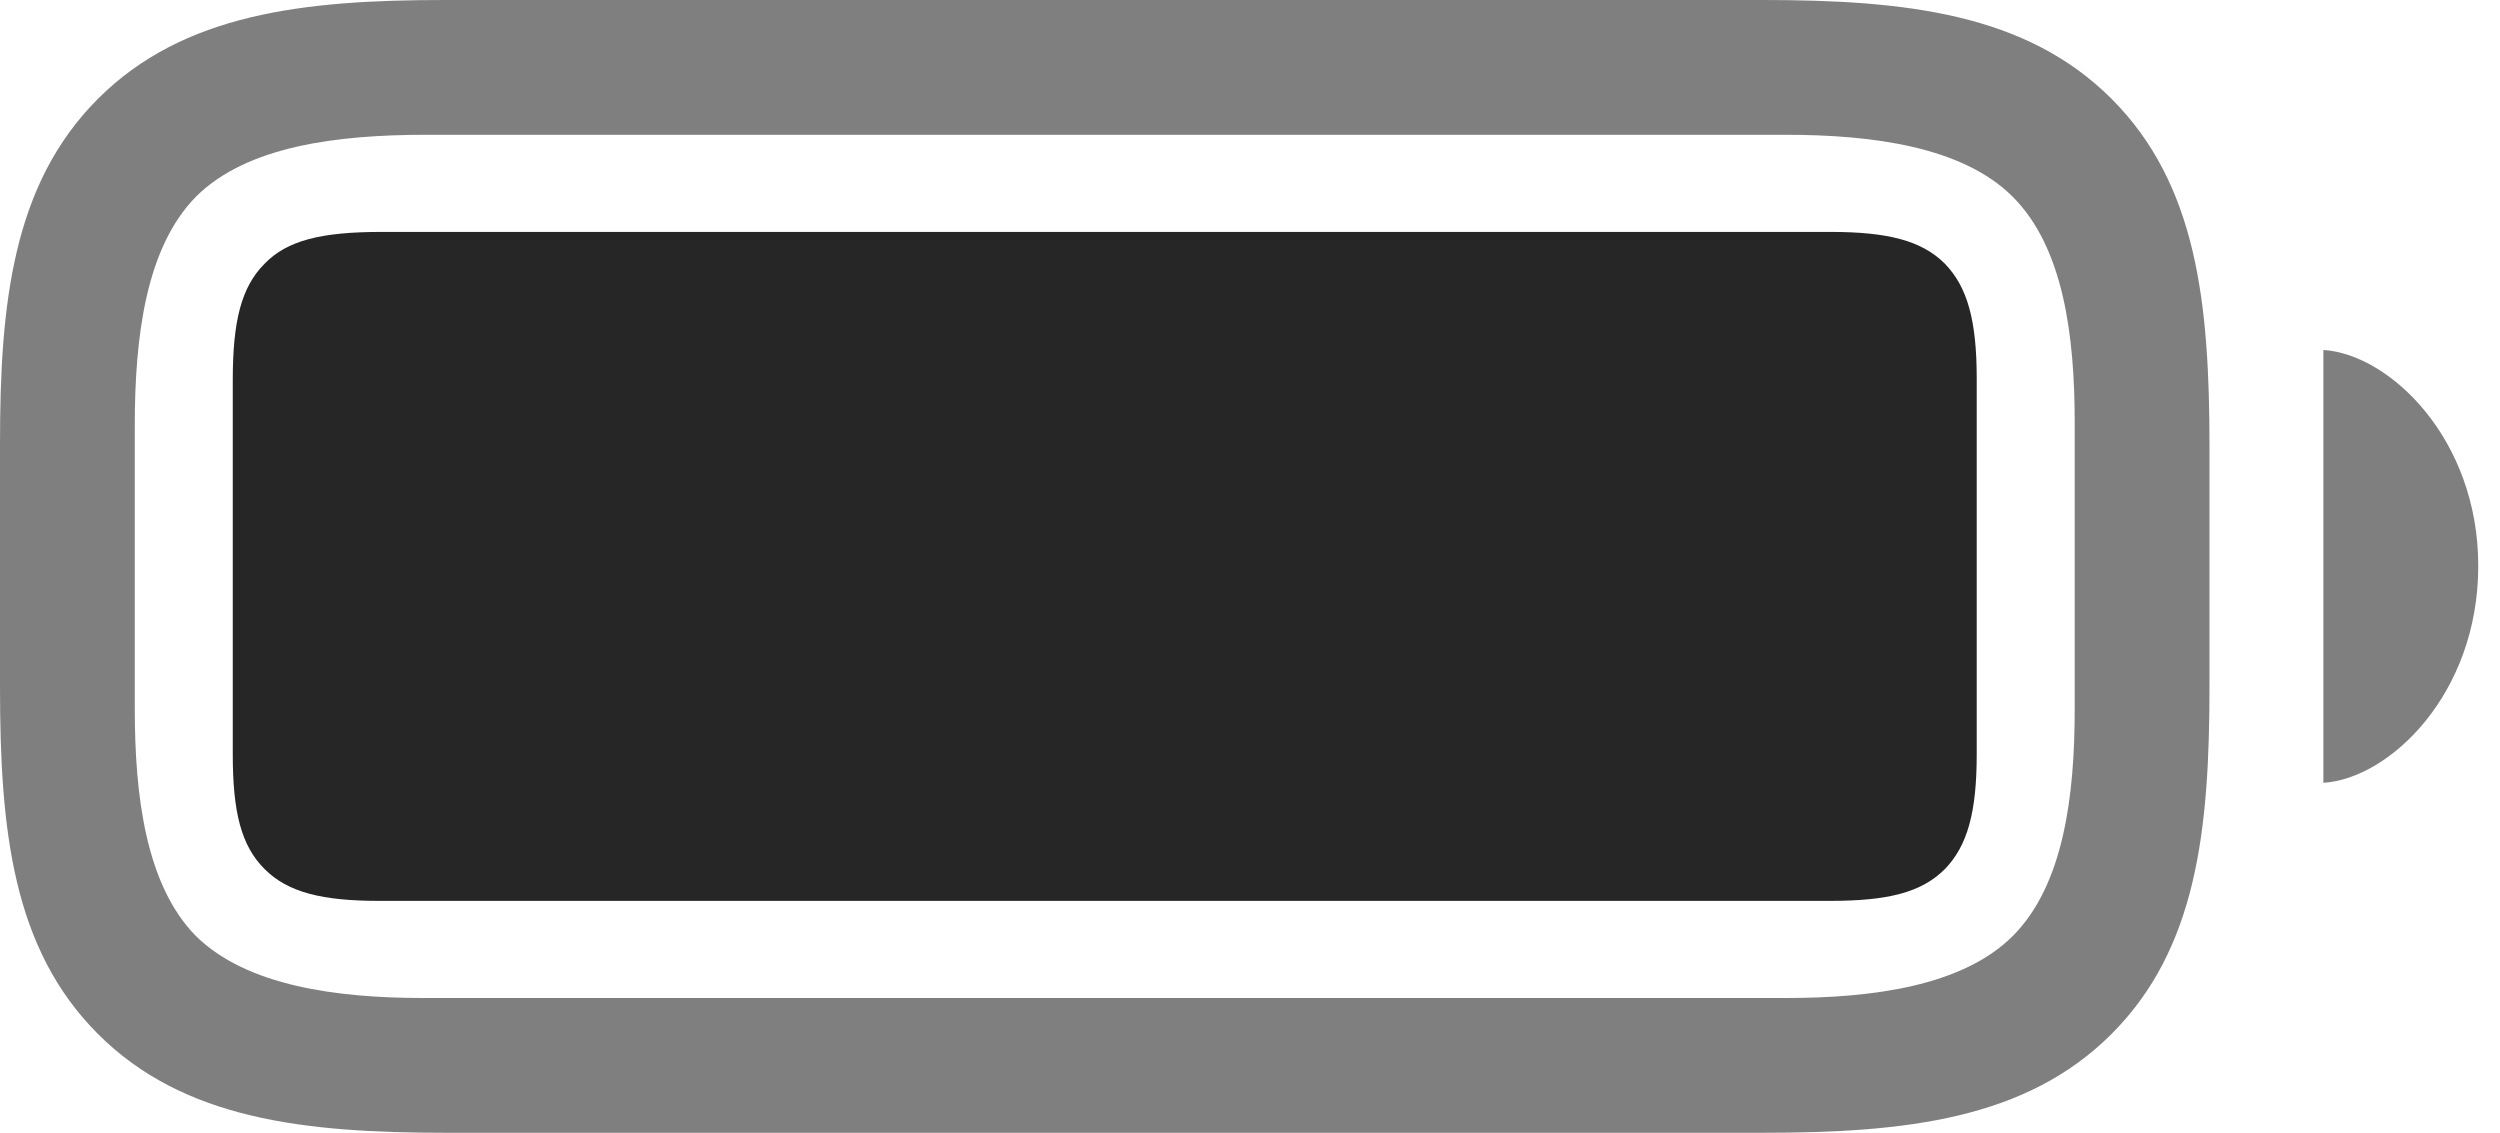 <?xml version="1.0" encoding="UTF-8"?>
<!--Generator: Apple Native CoreSVG 326-->
<!DOCTYPE svg
PUBLIC "-//W3C//DTD SVG 1.1//EN"
       "http://www.w3.org/Graphics/SVG/1.1/DTD/svg11.dtd">
<svg version="1.1" xmlns="http://www.w3.org/2000/svg" xmlns:xlink="http://www.w3.org/1999/xlink" viewBox="0 0 40.824 18.498">
 <g>
  <rect height="18.498" opacity="0" width="40.824" x="0" y="0"/>
  <path d="M7.287 18.498L28.779 18.498C31.117 18.498 33.086 18.279 34.48 16.885C35.875 15.49 36.08 13.549 36.08 11.211L36.08 7.287C36.08 4.949 35.875 3.008 34.48 1.613C33.086 0.219 31.117 0 28.779 0L7.26 0C4.963 0 2.994 0.219 1.6 1.613C0.205 3.008 0 4.963 0 7.246L0 11.211C0 13.549 0.205 15.49 1.6 16.885C2.994 18.279 4.963 18.498 7.287 18.498ZM6.918 16.297C5.51 16.297 4.033 16.105 3.199 15.285C2.379 14.451 2.201 12.988 2.201 11.58L2.201 6.945C2.201 5.51 2.379 4.047 3.199 3.213C4.033 2.379 5.523 2.201 6.959 2.201L29.162 2.201C30.57 2.201 32.047 2.393 32.867 3.213C33.701 4.047 33.879 5.496 33.879 6.904L33.879 11.58C33.879 12.988 33.701 14.451 32.867 15.285C32.047 16.105 30.57 16.297 29.162 16.297ZM37.94 12.783C39.02 12.715 40.469 11.334 40.469 9.242C40.469 7.164 39.02 5.783 37.94 5.715Z" fill="black" fill-opacity="0.5"/>
  <path d="M6.193 14.711L29.887 14.711C30.83 14.711 31.377 14.574 31.76 14.191C32.129 13.809 32.279 13.262 32.279 12.318L32.279 6.18C32.279 5.236 32.129 4.689 31.76 4.307C31.377 3.924 30.816 3.787 29.887 3.787L6.234 3.787C5.25 3.787 4.689 3.924 4.32 4.307C3.938 4.689 3.801 5.25 3.801 6.207L3.801 12.318C3.801 13.262 3.938 13.809 4.32 14.191C4.703 14.574 5.264 14.711 6.193 14.711Z" fill="black" fill-opacity="0.85"/>
 </g>
</svg>

